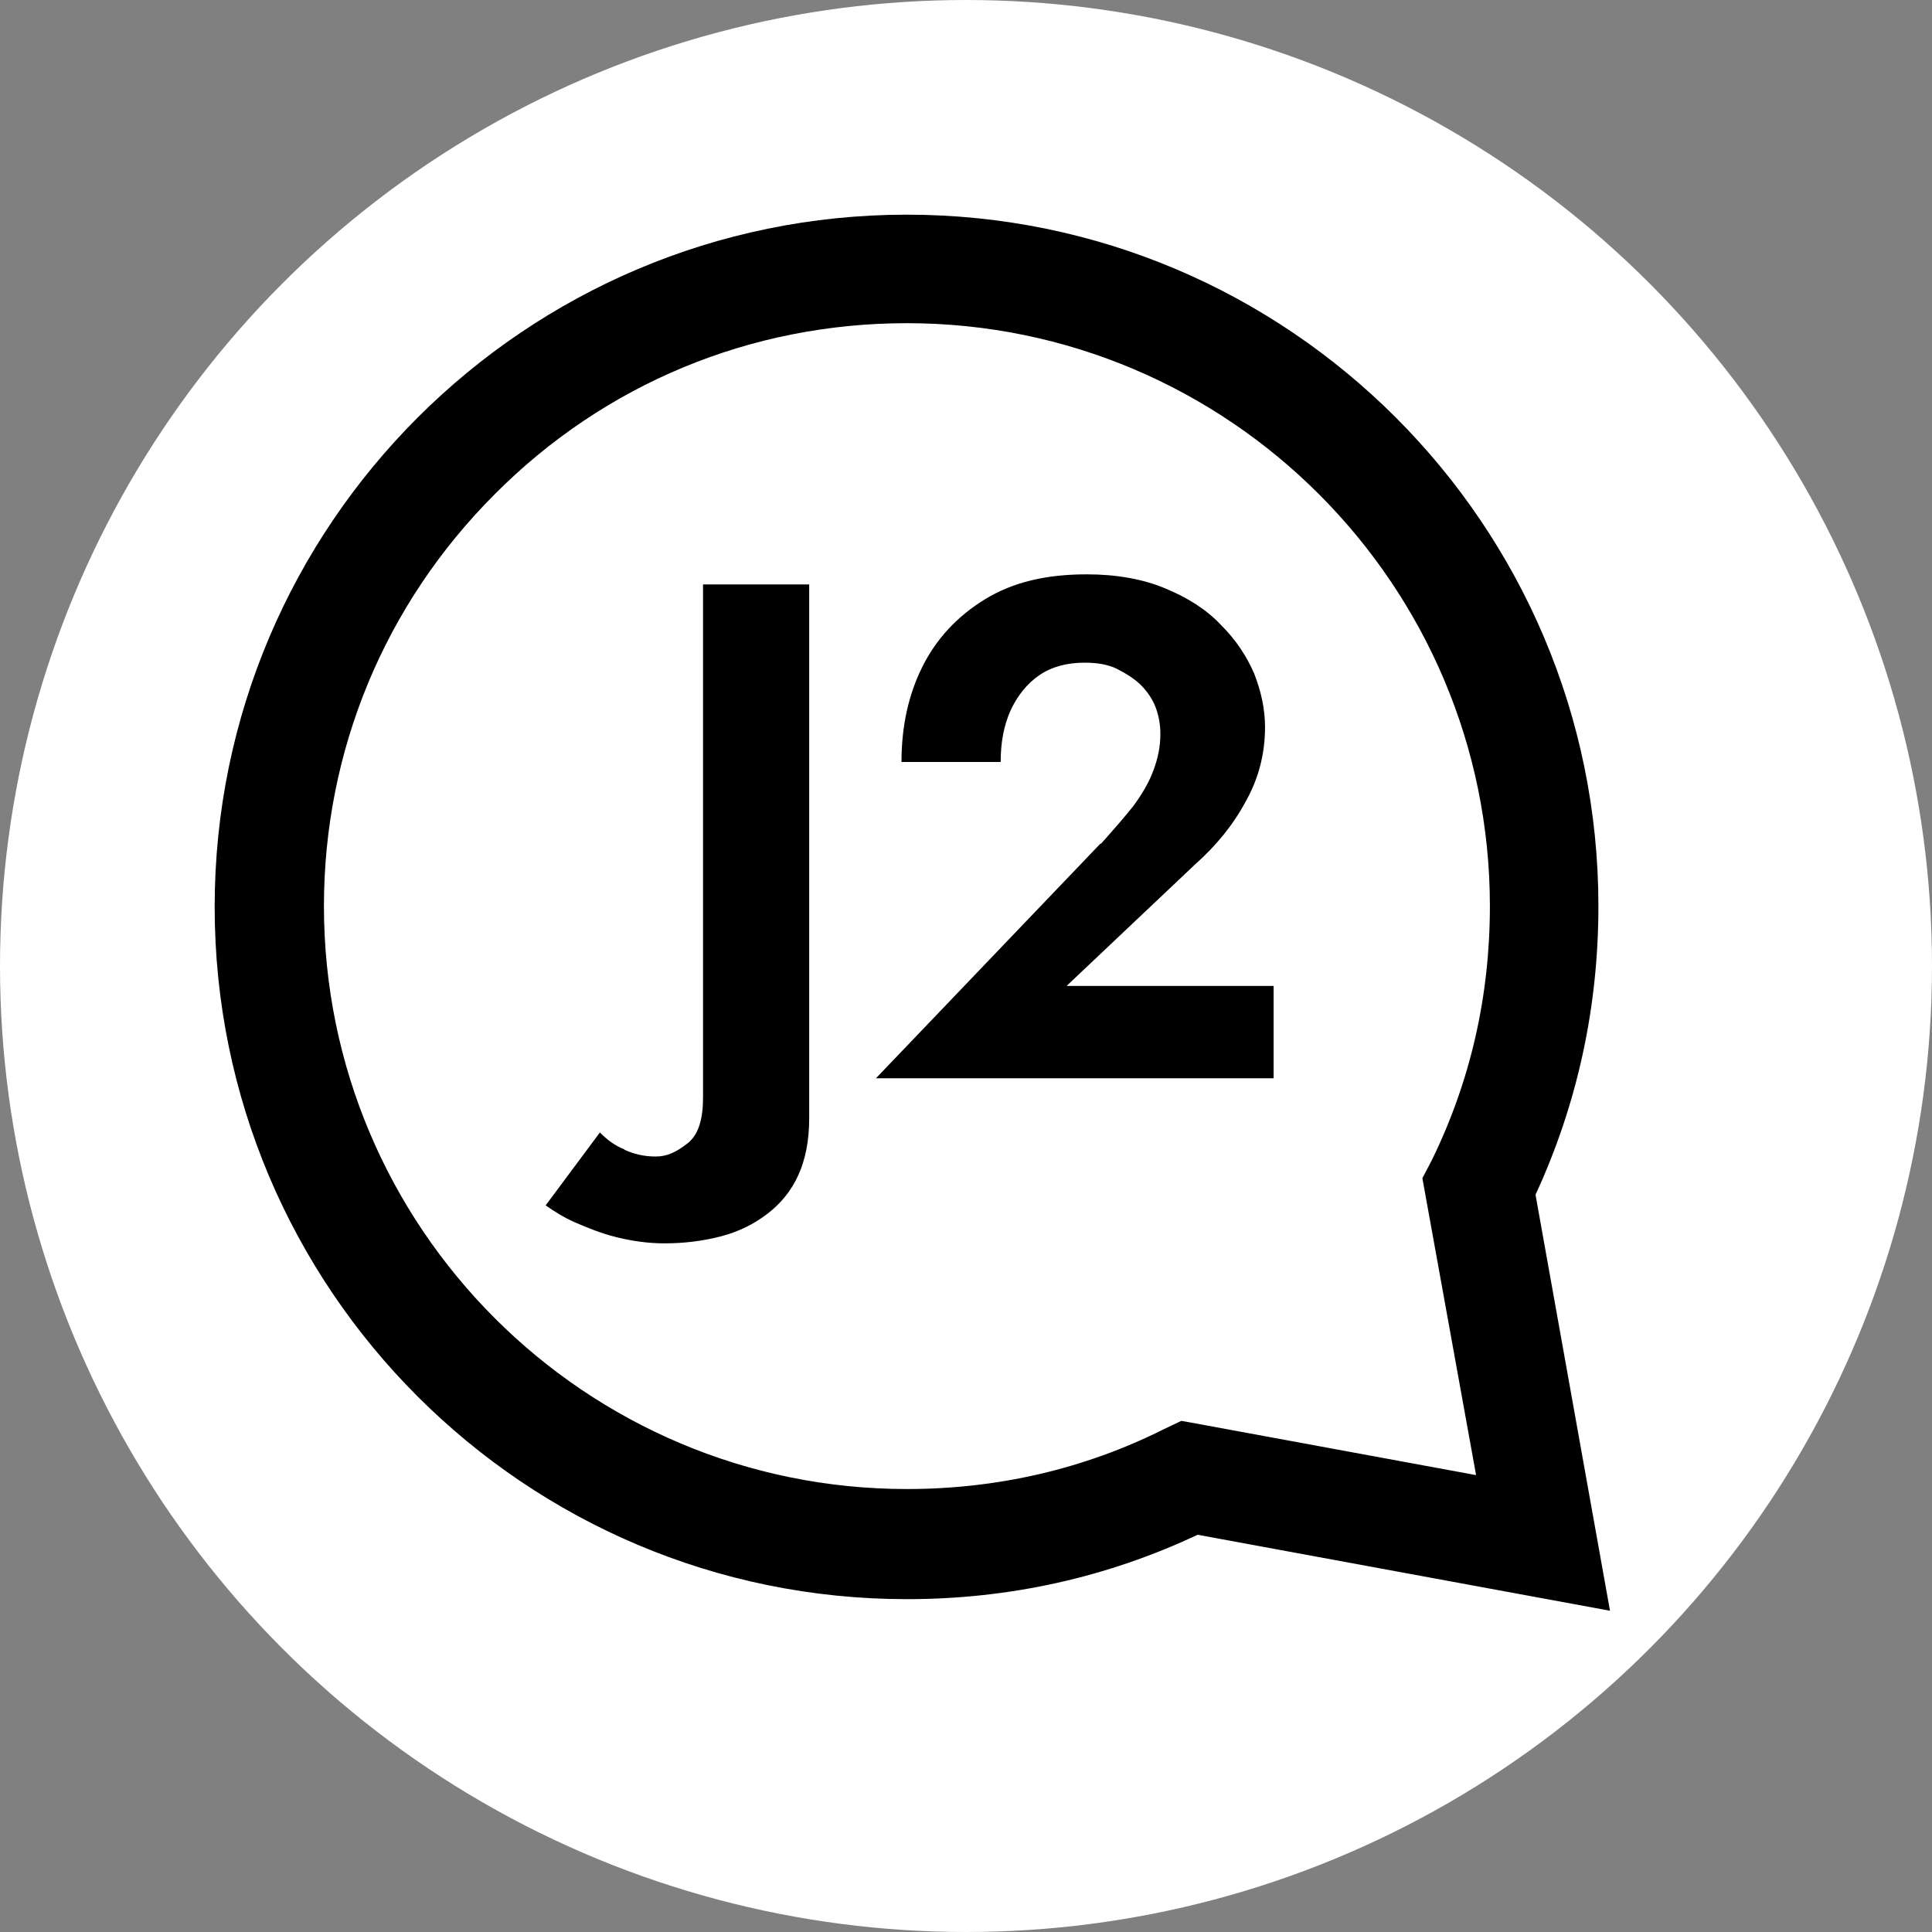 <svg xmlns="http://www.w3.org/2000/svg" width="18" height="18" viewBox="0 0 18 18" fill="none">
  <rect x="0" y="0" width="18" height="18" fill="#808080" stroke="none"/>
  <g clip-path="url(#clip0_11713_52202)">
    <circle cx="9" cy="9" r="9" fill="white"/>
    <path d="M14.307 11.129C14.697 10.284 14.892 9.381 14.892 8.442C14.892 4.889 12.003 2 8.449 2C4.896 2 2 4.889 2 8.449C2 12.01 4.889 14.899 8.449 14.899C9.403 14.899 10.313 14.697 11.158 14.299L15 15.007L14.307 11.136V11.129ZM13.751 13.743L11.086 13.252L11.006 13.238L10.84 13.317C10.103 13.686 9.294 13.873 8.449 13.873C5.452 13.873 3.018 11.439 3.018 8.442C3.018 6.998 3.582 5.633 4.607 4.607C5.633 3.574 6.998 3.011 8.449 3.011C11.447 3.011 13.881 5.452 13.881 8.442C13.881 9.28 13.7 10.074 13.339 10.811L13.252 10.977L13.751 13.736V13.743ZM5.813 10.71C5.907 10.753 6.001 10.775 6.109 10.775C6.218 10.775 6.304 10.732 6.406 10.652C6.507 10.573 6.55 10.428 6.55 10.226V5.445H7.539V10.421C7.539 10.631 7.503 10.804 7.438 10.948C7.373 11.093 7.272 11.216 7.149 11.309C7.027 11.403 6.882 11.476 6.716 11.519C6.55 11.562 6.377 11.584 6.189 11.584C6.037 11.584 5.886 11.562 5.741 11.526C5.597 11.49 5.474 11.439 5.358 11.389C5.243 11.338 5.156 11.281 5.084 11.23L5.589 10.551C5.654 10.616 5.727 10.674 5.821 10.71H5.813ZM10.255 7.864C10.371 7.734 10.472 7.619 10.558 7.511C10.638 7.402 10.703 7.294 10.746 7.178C10.789 7.063 10.811 6.954 10.811 6.839C10.811 6.752 10.797 6.673 10.768 6.593C10.739 6.514 10.688 6.442 10.631 6.384C10.573 6.326 10.493 6.276 10.407 6.232C10.32 6.189 10.219 6.174 10.103 6.174C9.944 6.174 9.8 6.211 9.684 6.29C9.569 6.369 9.482 6.478 9.417 6.615C9.352 6.759 9.323 6.918 9.323 7.099H8.399C8.399 6.767 8.464 6.471 8.594 6.211C8.724 5.951 8.919 5.741 9.179 5.582C9.439 5.423 9.749 5.351 10.125 5.351C10.399 5.351 10.645 5.394 10.854 5.481C11.064 5.568 11.237 5.676 11.374 5.821C11.512 5.958 11.613 6.109 11.685 6.276C11.75 6.442 11.786 6.608 11.786 6.774C11.786 7.019 11.728 7.251 11.606 7.467C11.49 7.684 11.331 7.879 11.136 8.052L9.937 9.186H11.866V10.046H8.161L10.255 7.857V7.864Z" fill="black"/>
  </g>
  <defs>
    <clipPath id="clip0_11713_52202">
      <rect width="18" height="18" fill="white"/>
    </clipPath>
  </defs>
</svg>